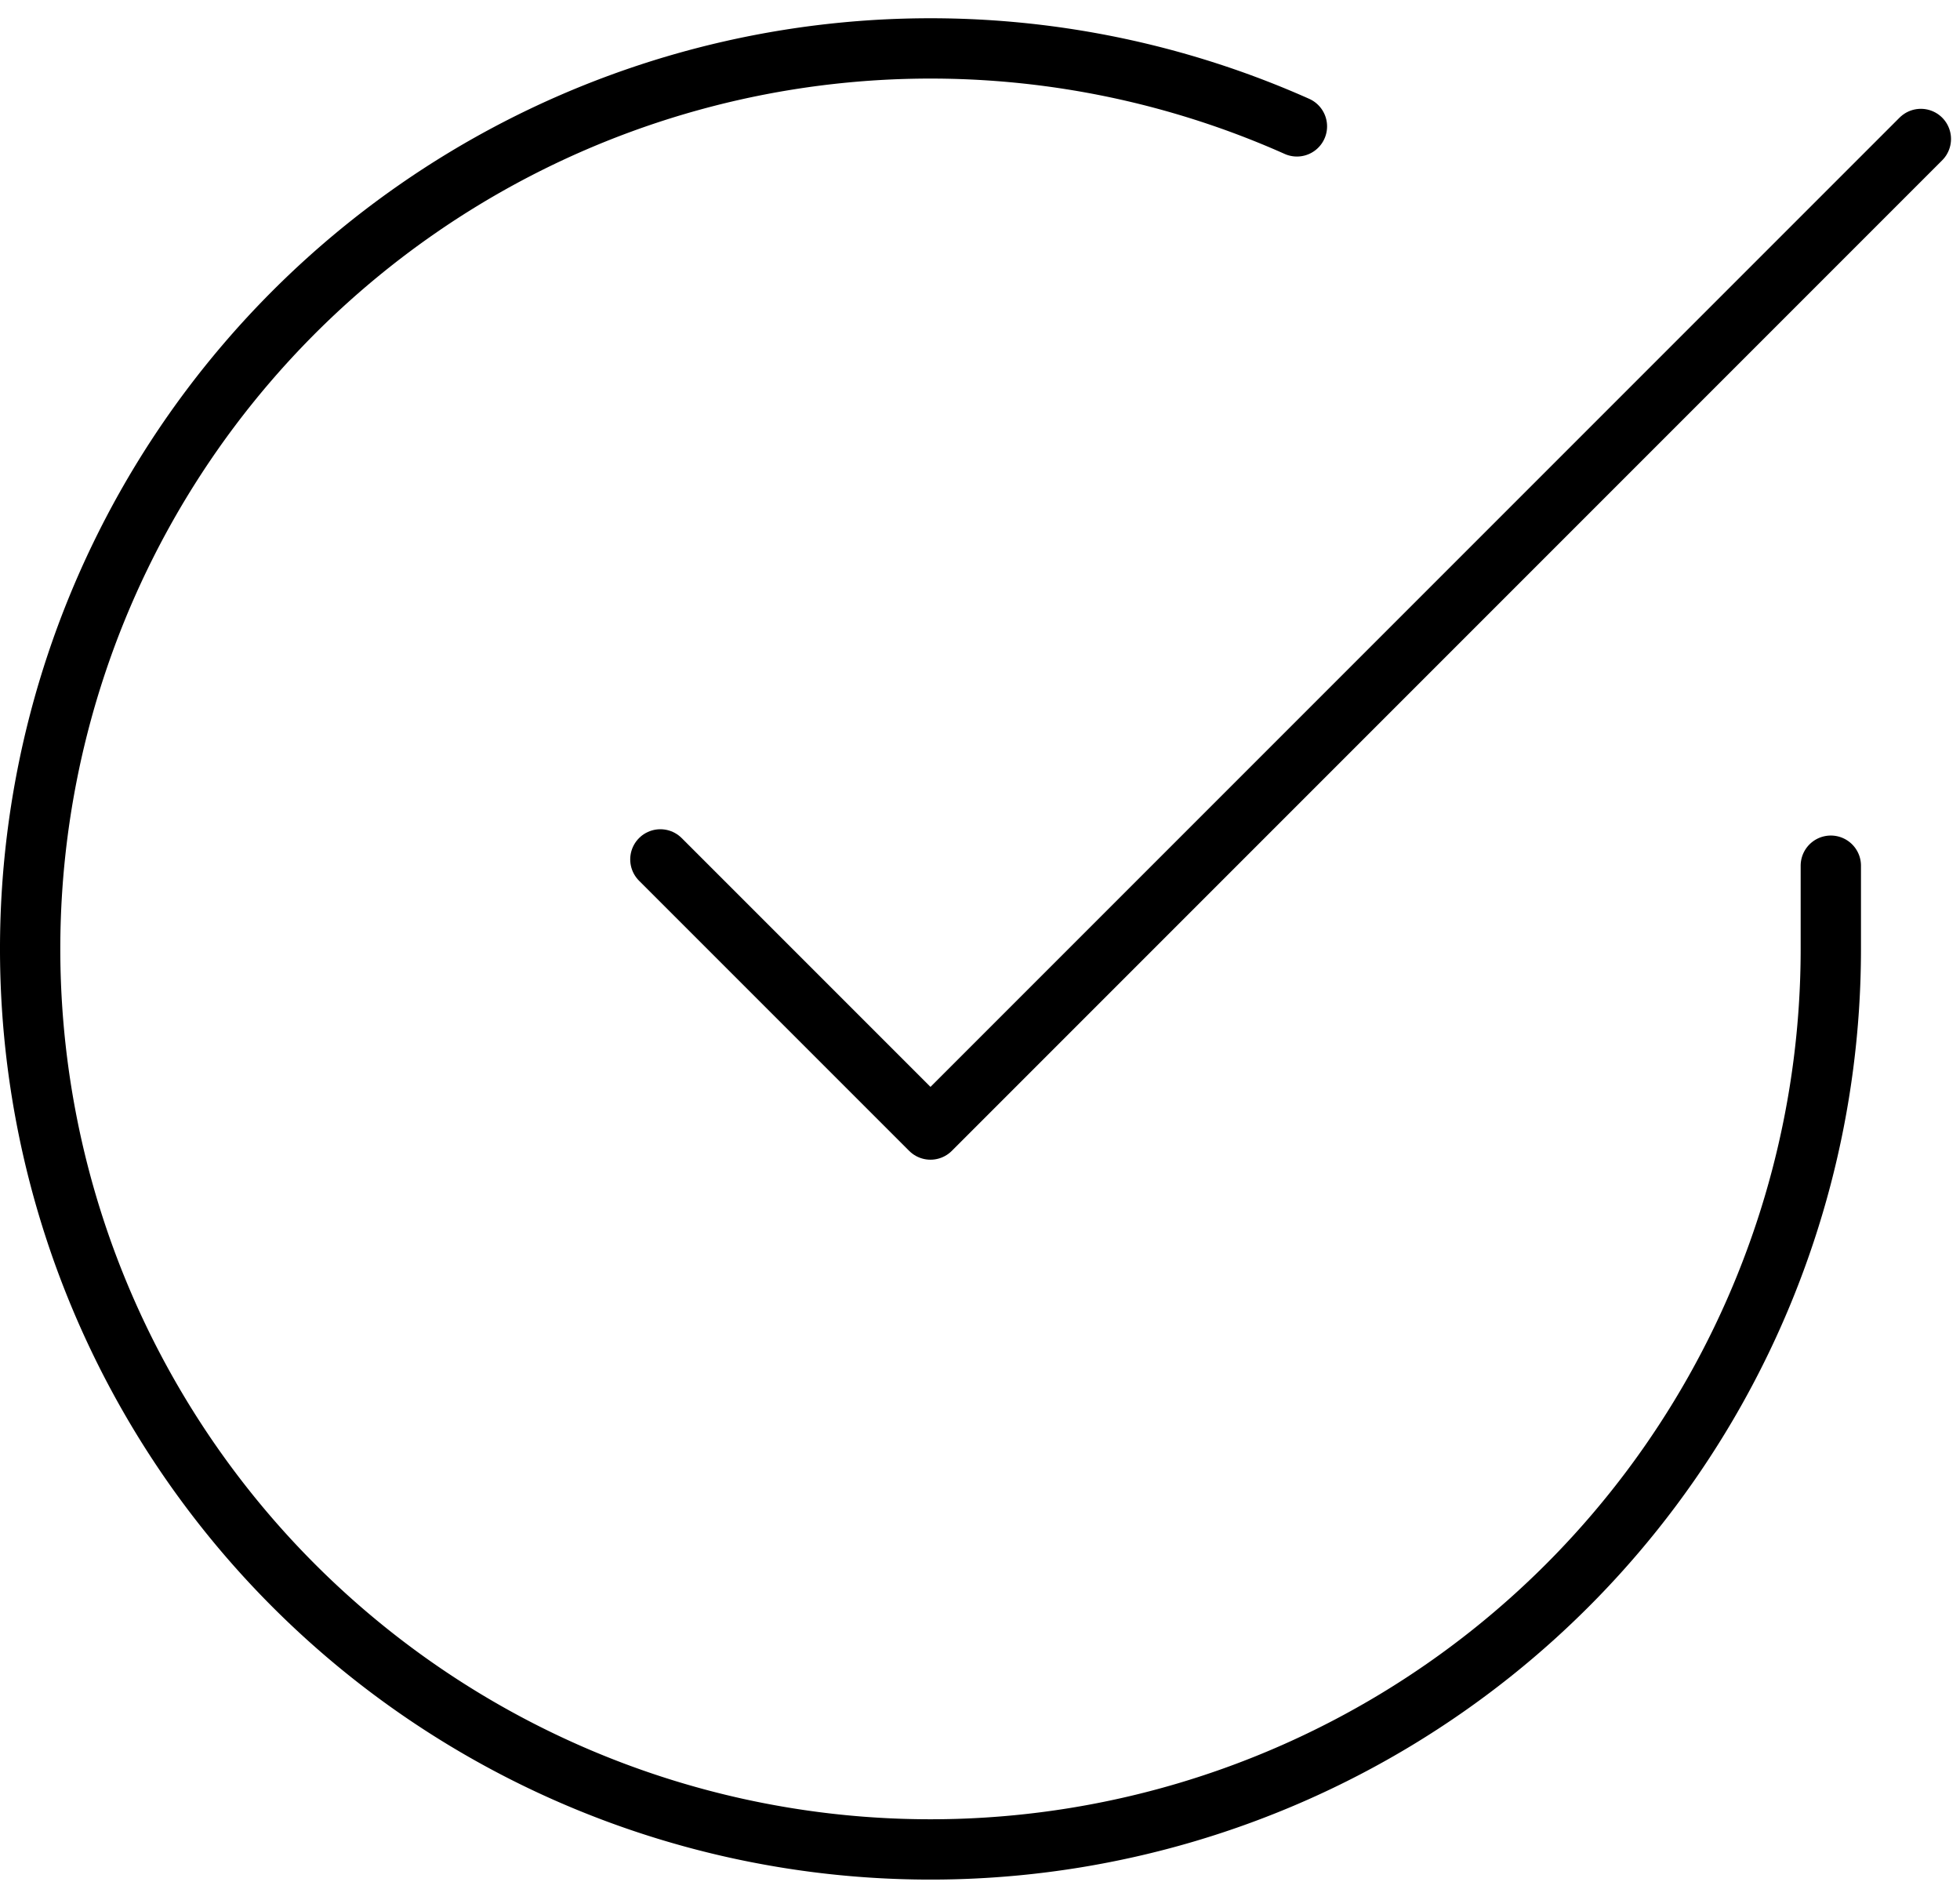 <svg width="65" height="63" viewBox="0 0 65 63" xmlns="http://www.w3.org/2000/svg"><title>icon-check-circle</title><g stroke="#000" stroke-width="2" fill="none" fill-rule="evenodd" stroke-linecap="round" stroke-linejoin="round"><path d="M60.716 28.704v2.776A29.858 29.858 0 1 1 43.01 4.19"/><path d="M63.702 4.608L30.858 37.452 21.9 28.495"/></g></svg>
